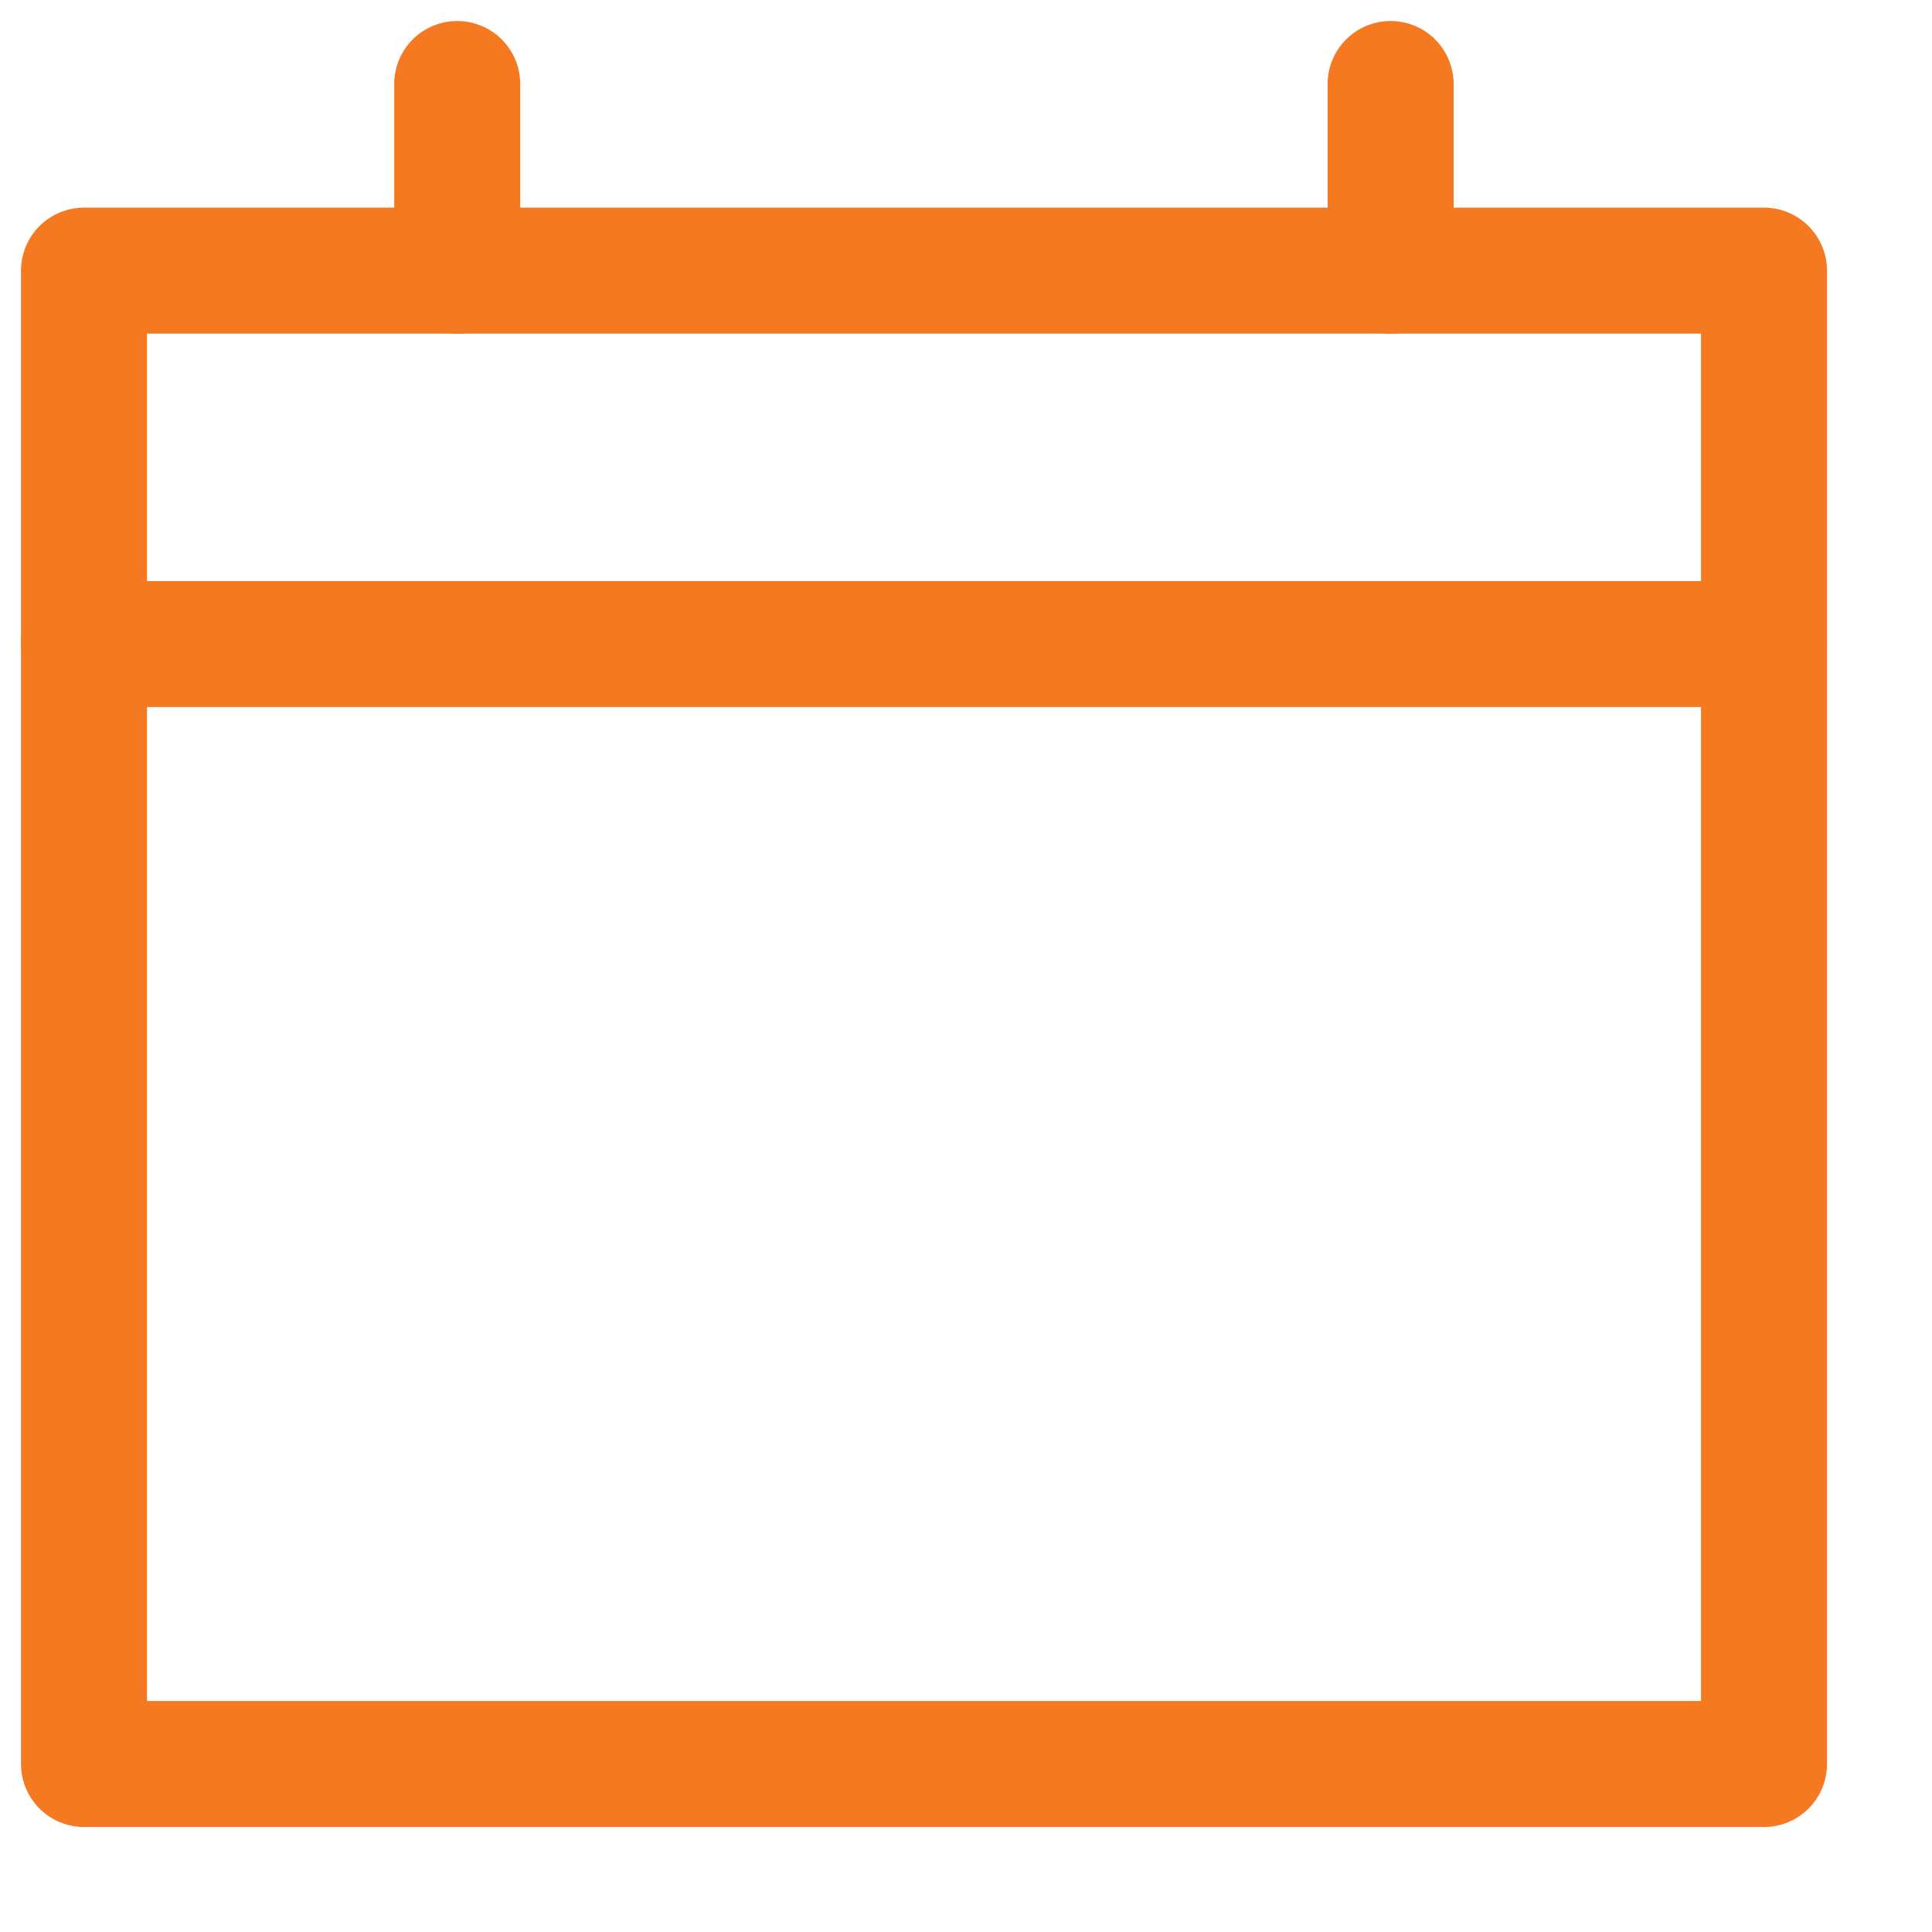 <svg width="23" height="23" viewBox="3 0 23 23" fill="none" xmlns="http://www.w3.org/2000/svg">
<path d="M4 3.222H24V21H4V3.222Z" stroke="#F47920" stroke-width="1.5" stroke-linejoin="round"/>
<path d="M24 7.667H4" stroke="#F47920" stroke-width="1.5" stroke-linecap="round"/>
<path d="M8.443 3.222V1" stroke="#F47920" stroke-width="1.5" stroke-linecap="round"/>
<path d="M19.555 3.222V1" stroke="#F47920" stroke-width="1.5" stroke-linecap="round"/>
</svg>